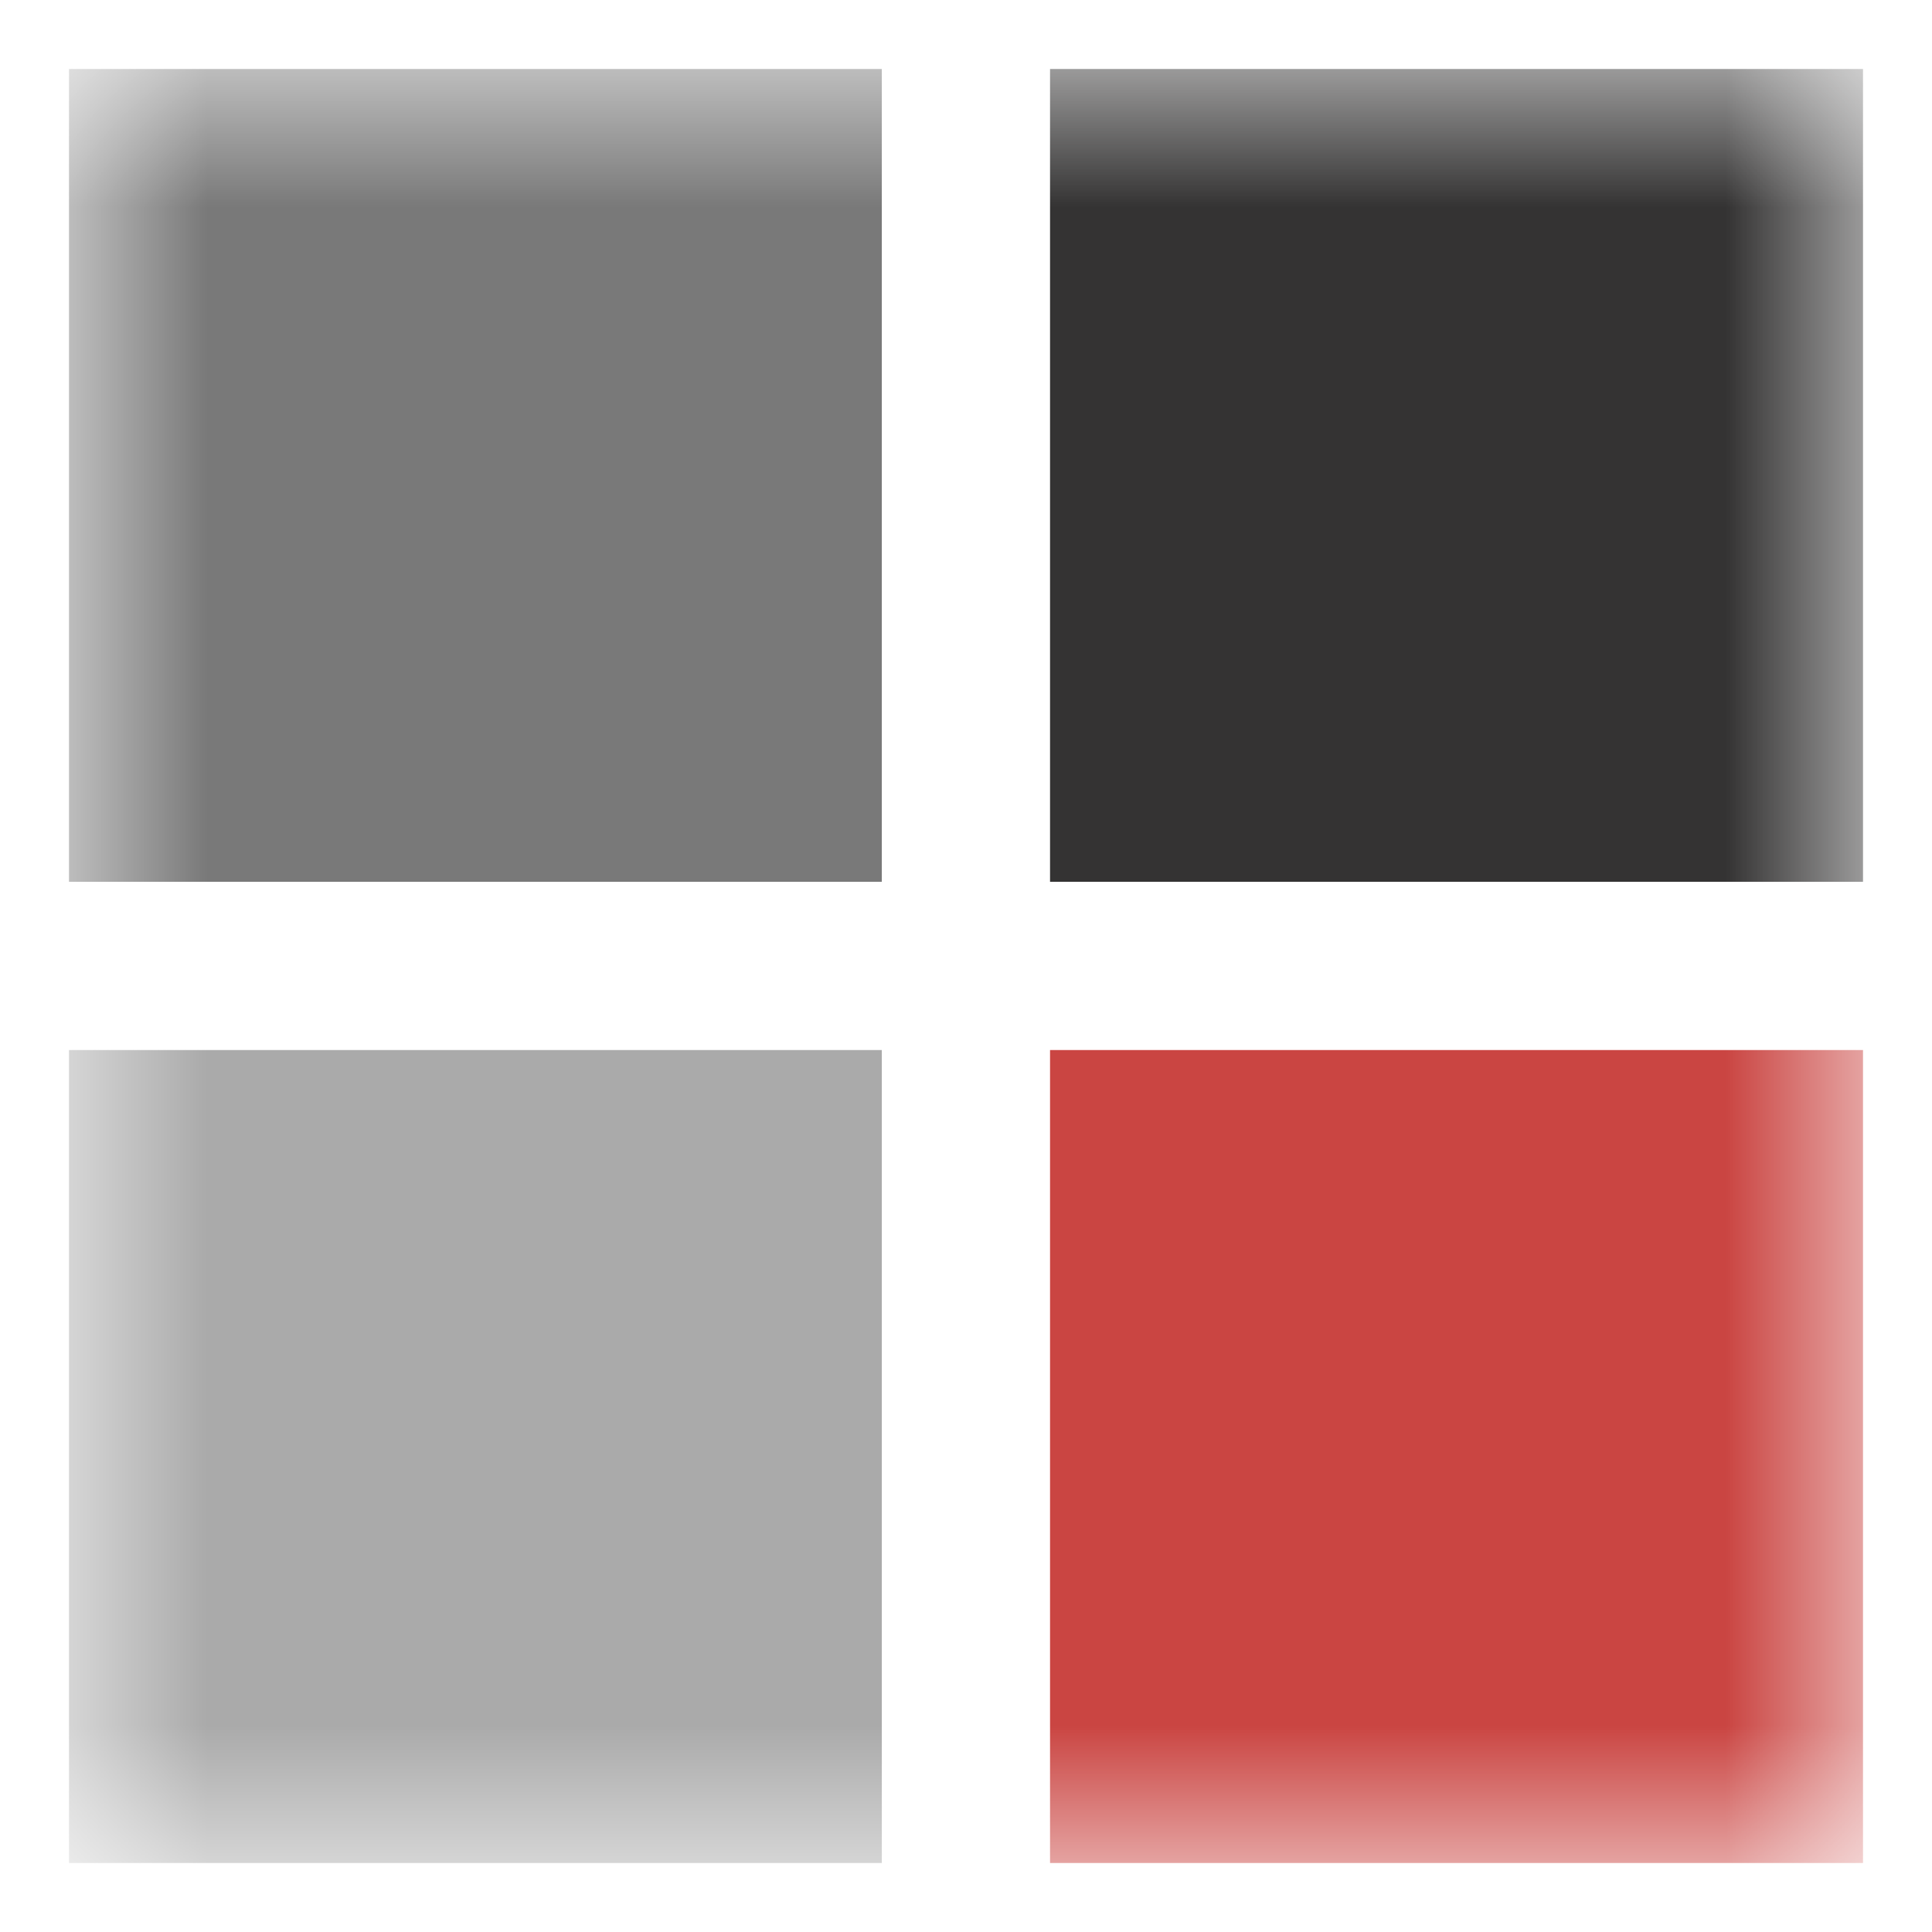 <svg width="14" height="14" viewBox="0 0 14 14" fill="none" xmlns="http://www.w3.org/2000/svg">
<mask id="mask0_763_1662" style="mask-type:luminance" maskUnits="userSpaceOnUse" x="0" y="0" width="14" height="14">
<path d="M13.5 0.5H0.5V13.5H13.5V0.5Z" fill="white"/>
</mask>
<g mask="url(#mask0_763_1662)">
<path d="M13.5 0.5H7.609V6.39H13.5V0.5Z" fill="#343333"/>
<path d="M6.39 0.5H0.5V6.39H6.39V0.5Z" fill="#797979"/>
<path d="M13.5 7.609H7.609V13.5H13.5V7.609Z" fill="#CA4542"/>
<path d="M6.39 7.609H0.5V13.5H6.39V7.609Z" fill="#AAAAAA"/>
</g>
</svg>

